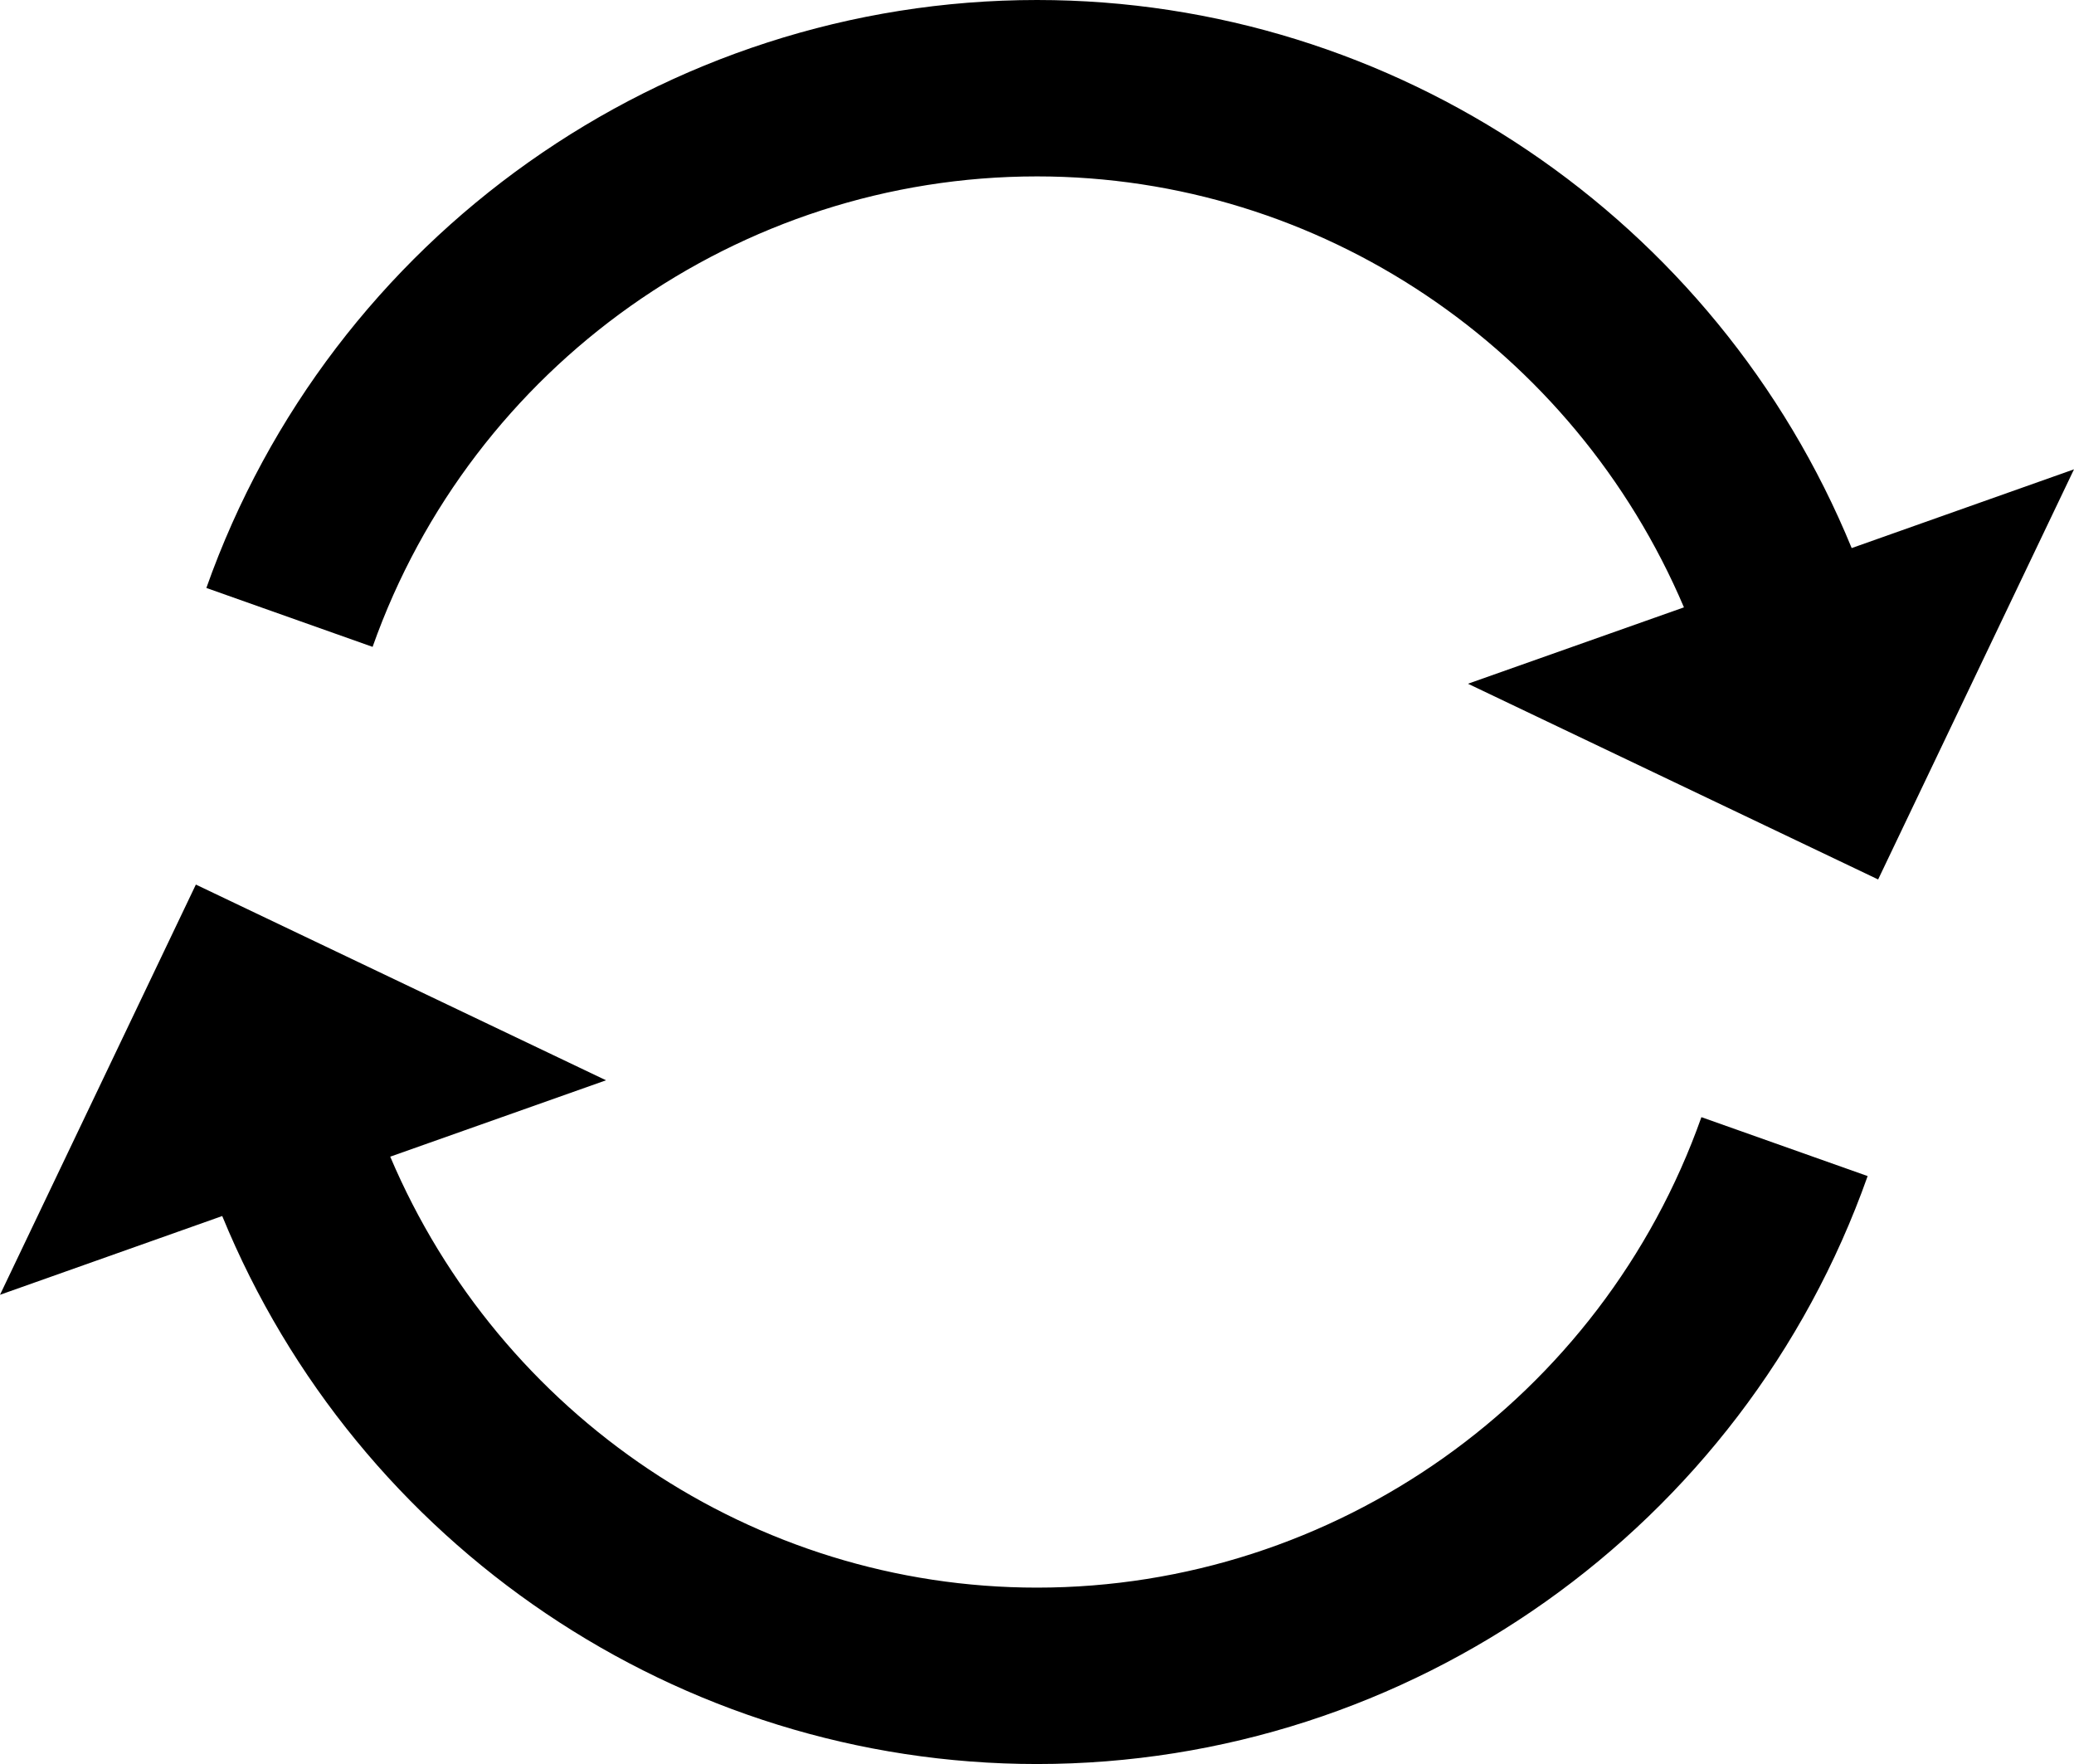 <svg
   xmlns:dc="http://purl.org/dc/elements/1.1/"
   xmlns:cc="http://creativecommons.org/ns#"
   xmlns:rdf="http://www.w3.org/1999/02/22-rdf-syntax-ns#"
   xmlns:svg="http://www.w3.org/2000/svg"
   xmlns="http://www.w3.org/2000/svg"
   id="svg12"
   xml:space="preserve"
   viewBox="0 0 23.518 20"
   y="0px"
   x="0px"
   version="1.1"><defs
     id="defs16" /><g
     id="g6"><path
       id="path2"
       d="m 21.297,9.971 2.221,-4.65 -2.521,0.893 C 19.466,2.48 15.817,0 11.759,0 7.536,0 3.751,2.68 2.34,6.666 L 4.225,7.334 C 5.354,4.144 8.382,2 11.759,2 c 3.212,0 6.088,1.951 7.336,4.886 l -2.449,0.866 z" /><path
       id="path4"
       d="M 0,14.68 2.52,13.787 C 4.052,17.521 7.7,20 11.759,20 c 4.223,0 8.008,-2.68 9.419,-6.666 L 19.293,12.666 C 18.163,15.856 15.136,18 11.759,18 8.547,18 5.671,16.049 4.425,13.114 L 6.872,12.248 2.221,10.029 Z" /></g></svg>

